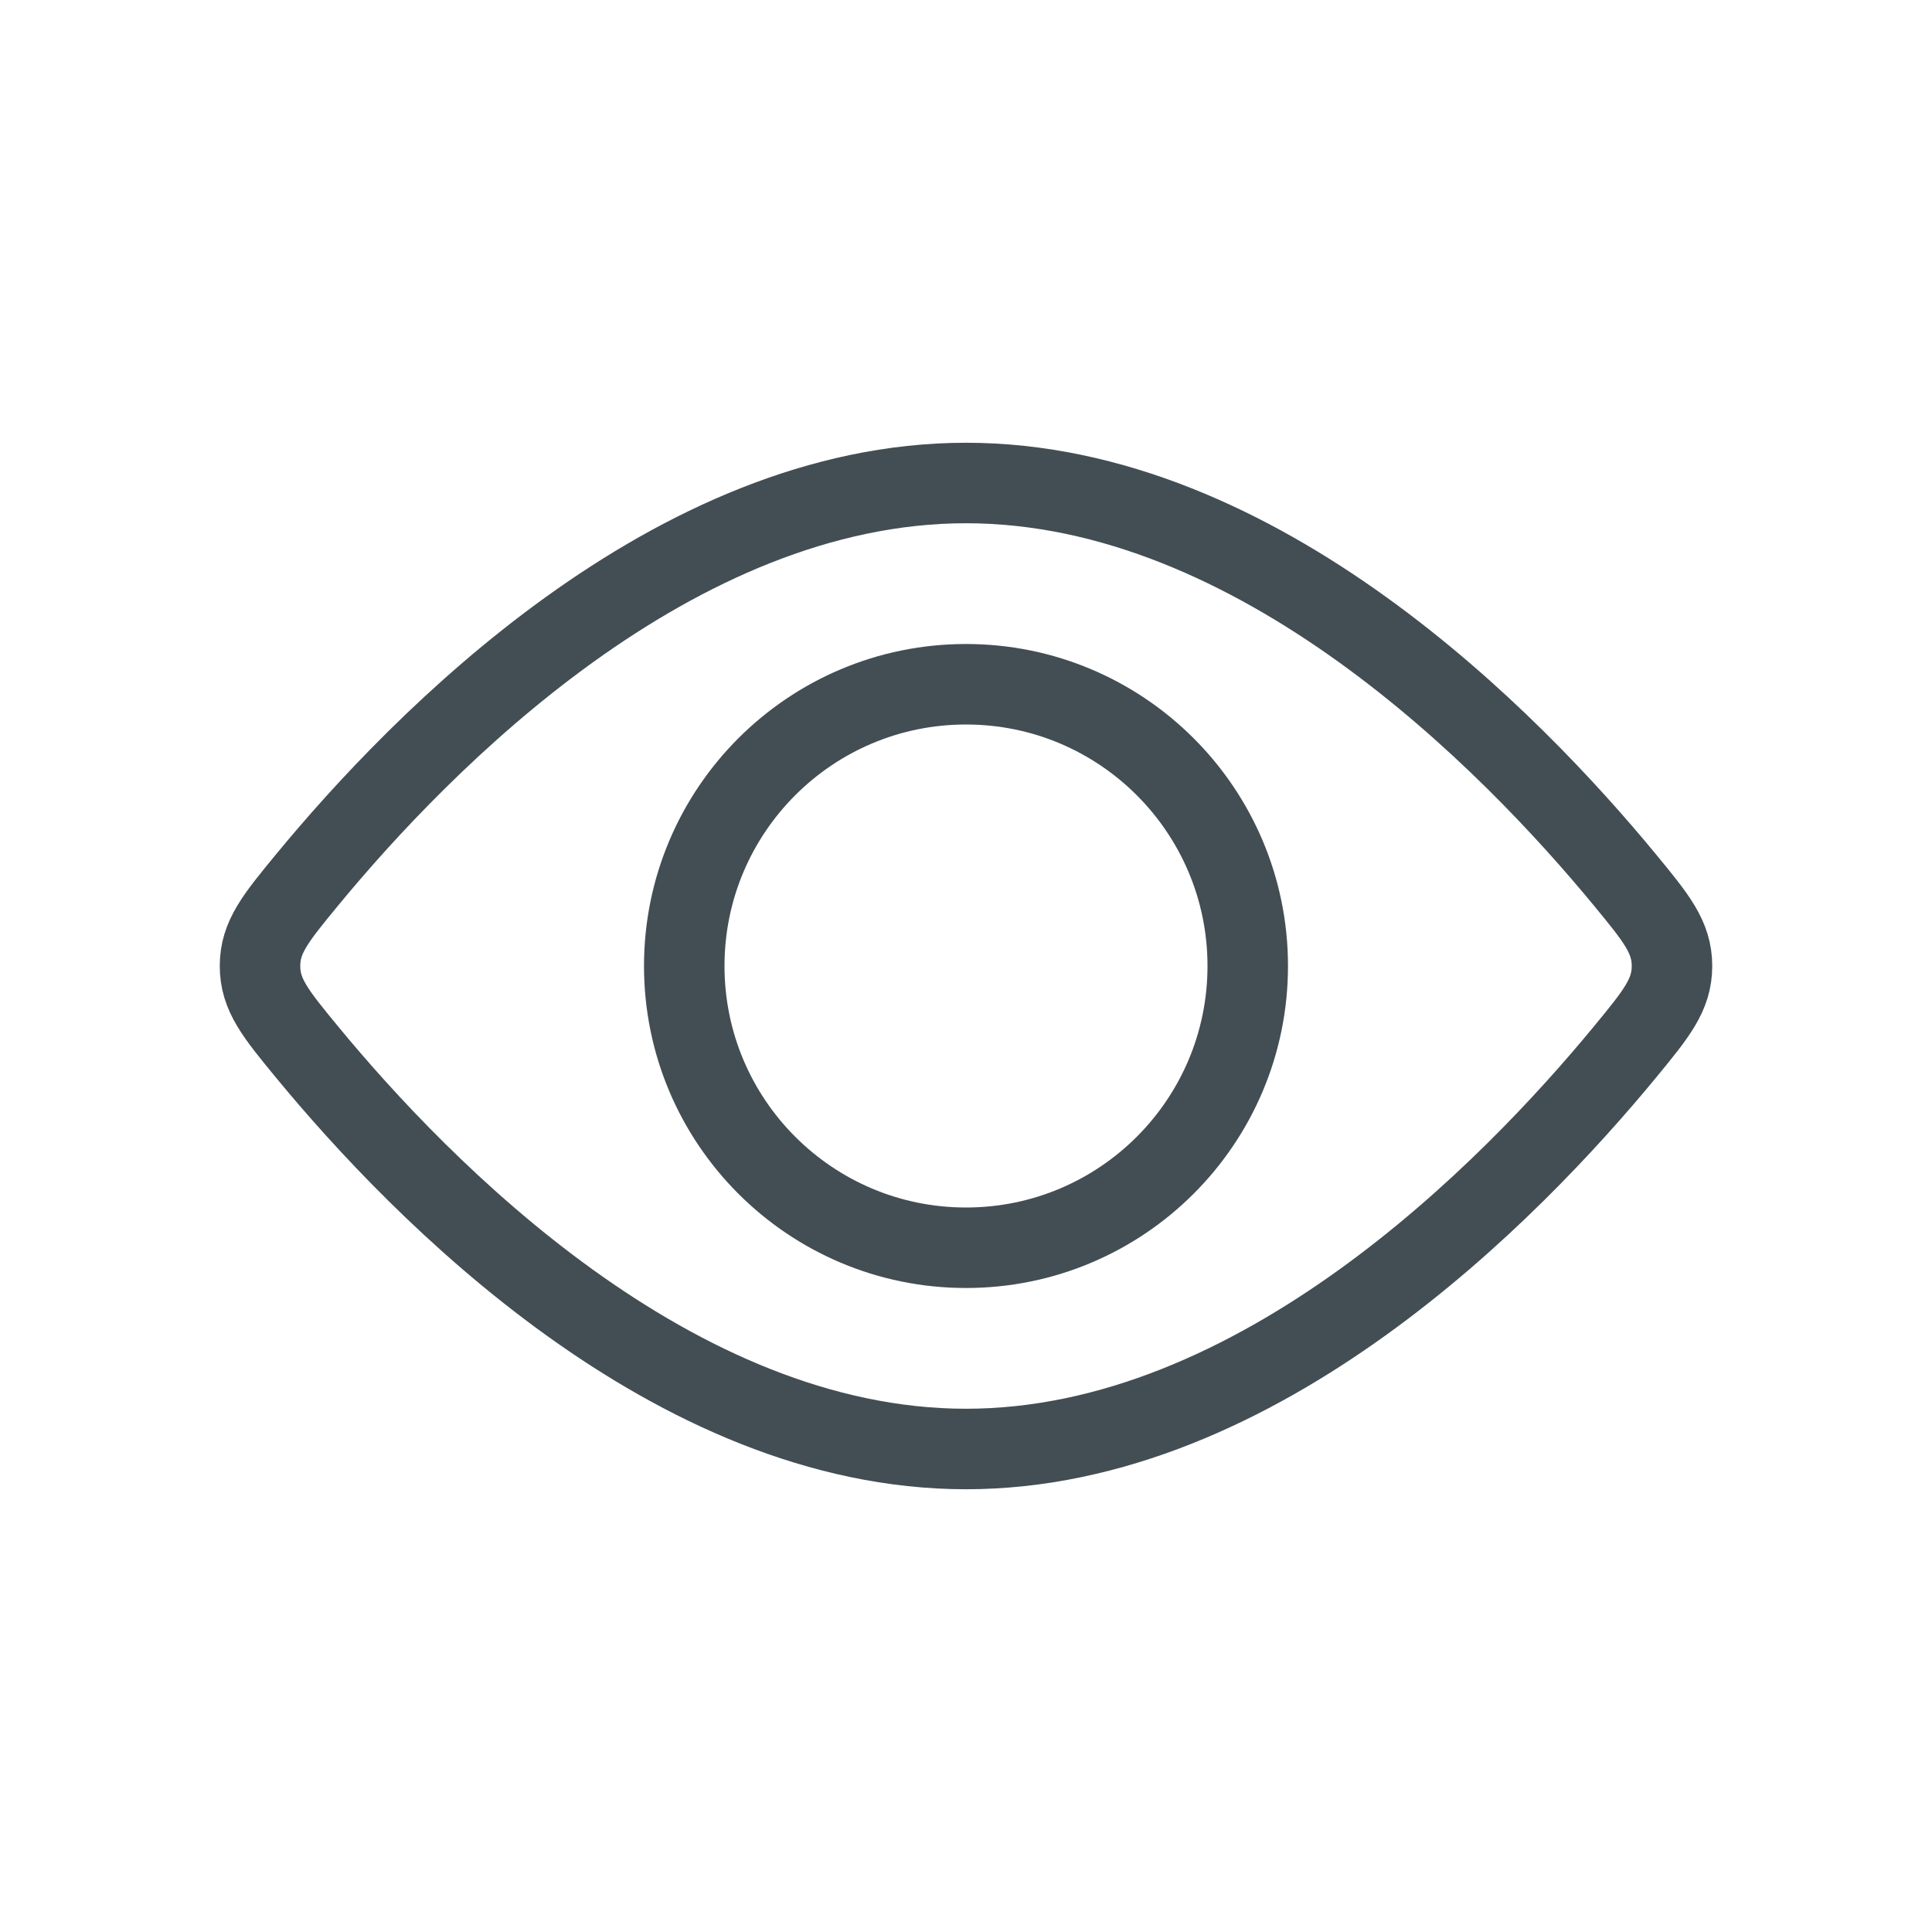<svg width="24" height="24" viewBox="0 0 24 24" fill="none" xmlns="http://www.w3.org/2000/svg">
<circle cx="12" cy="12" r="3.5" stroke="#434E54"/>
<path d="M20.188 10.934C20.576 11.406 20.77 11.641 20.77 12C20.77 12.359 20.576 12.594 20.188 13.066C18.768 14.79 15.636 18 12 18C8.364 18 5.232 14.79 3.812 13.066C3.424 12.594 3.23 12.359 3.23 12C3.23 11.641 3.424 11.406 3.812 10.934C5.232 9.21 8.364 6 12 6C15.636 6 18.768 9.21 20.188 10.934Z" stroke="#434E54"/>
</svg>
